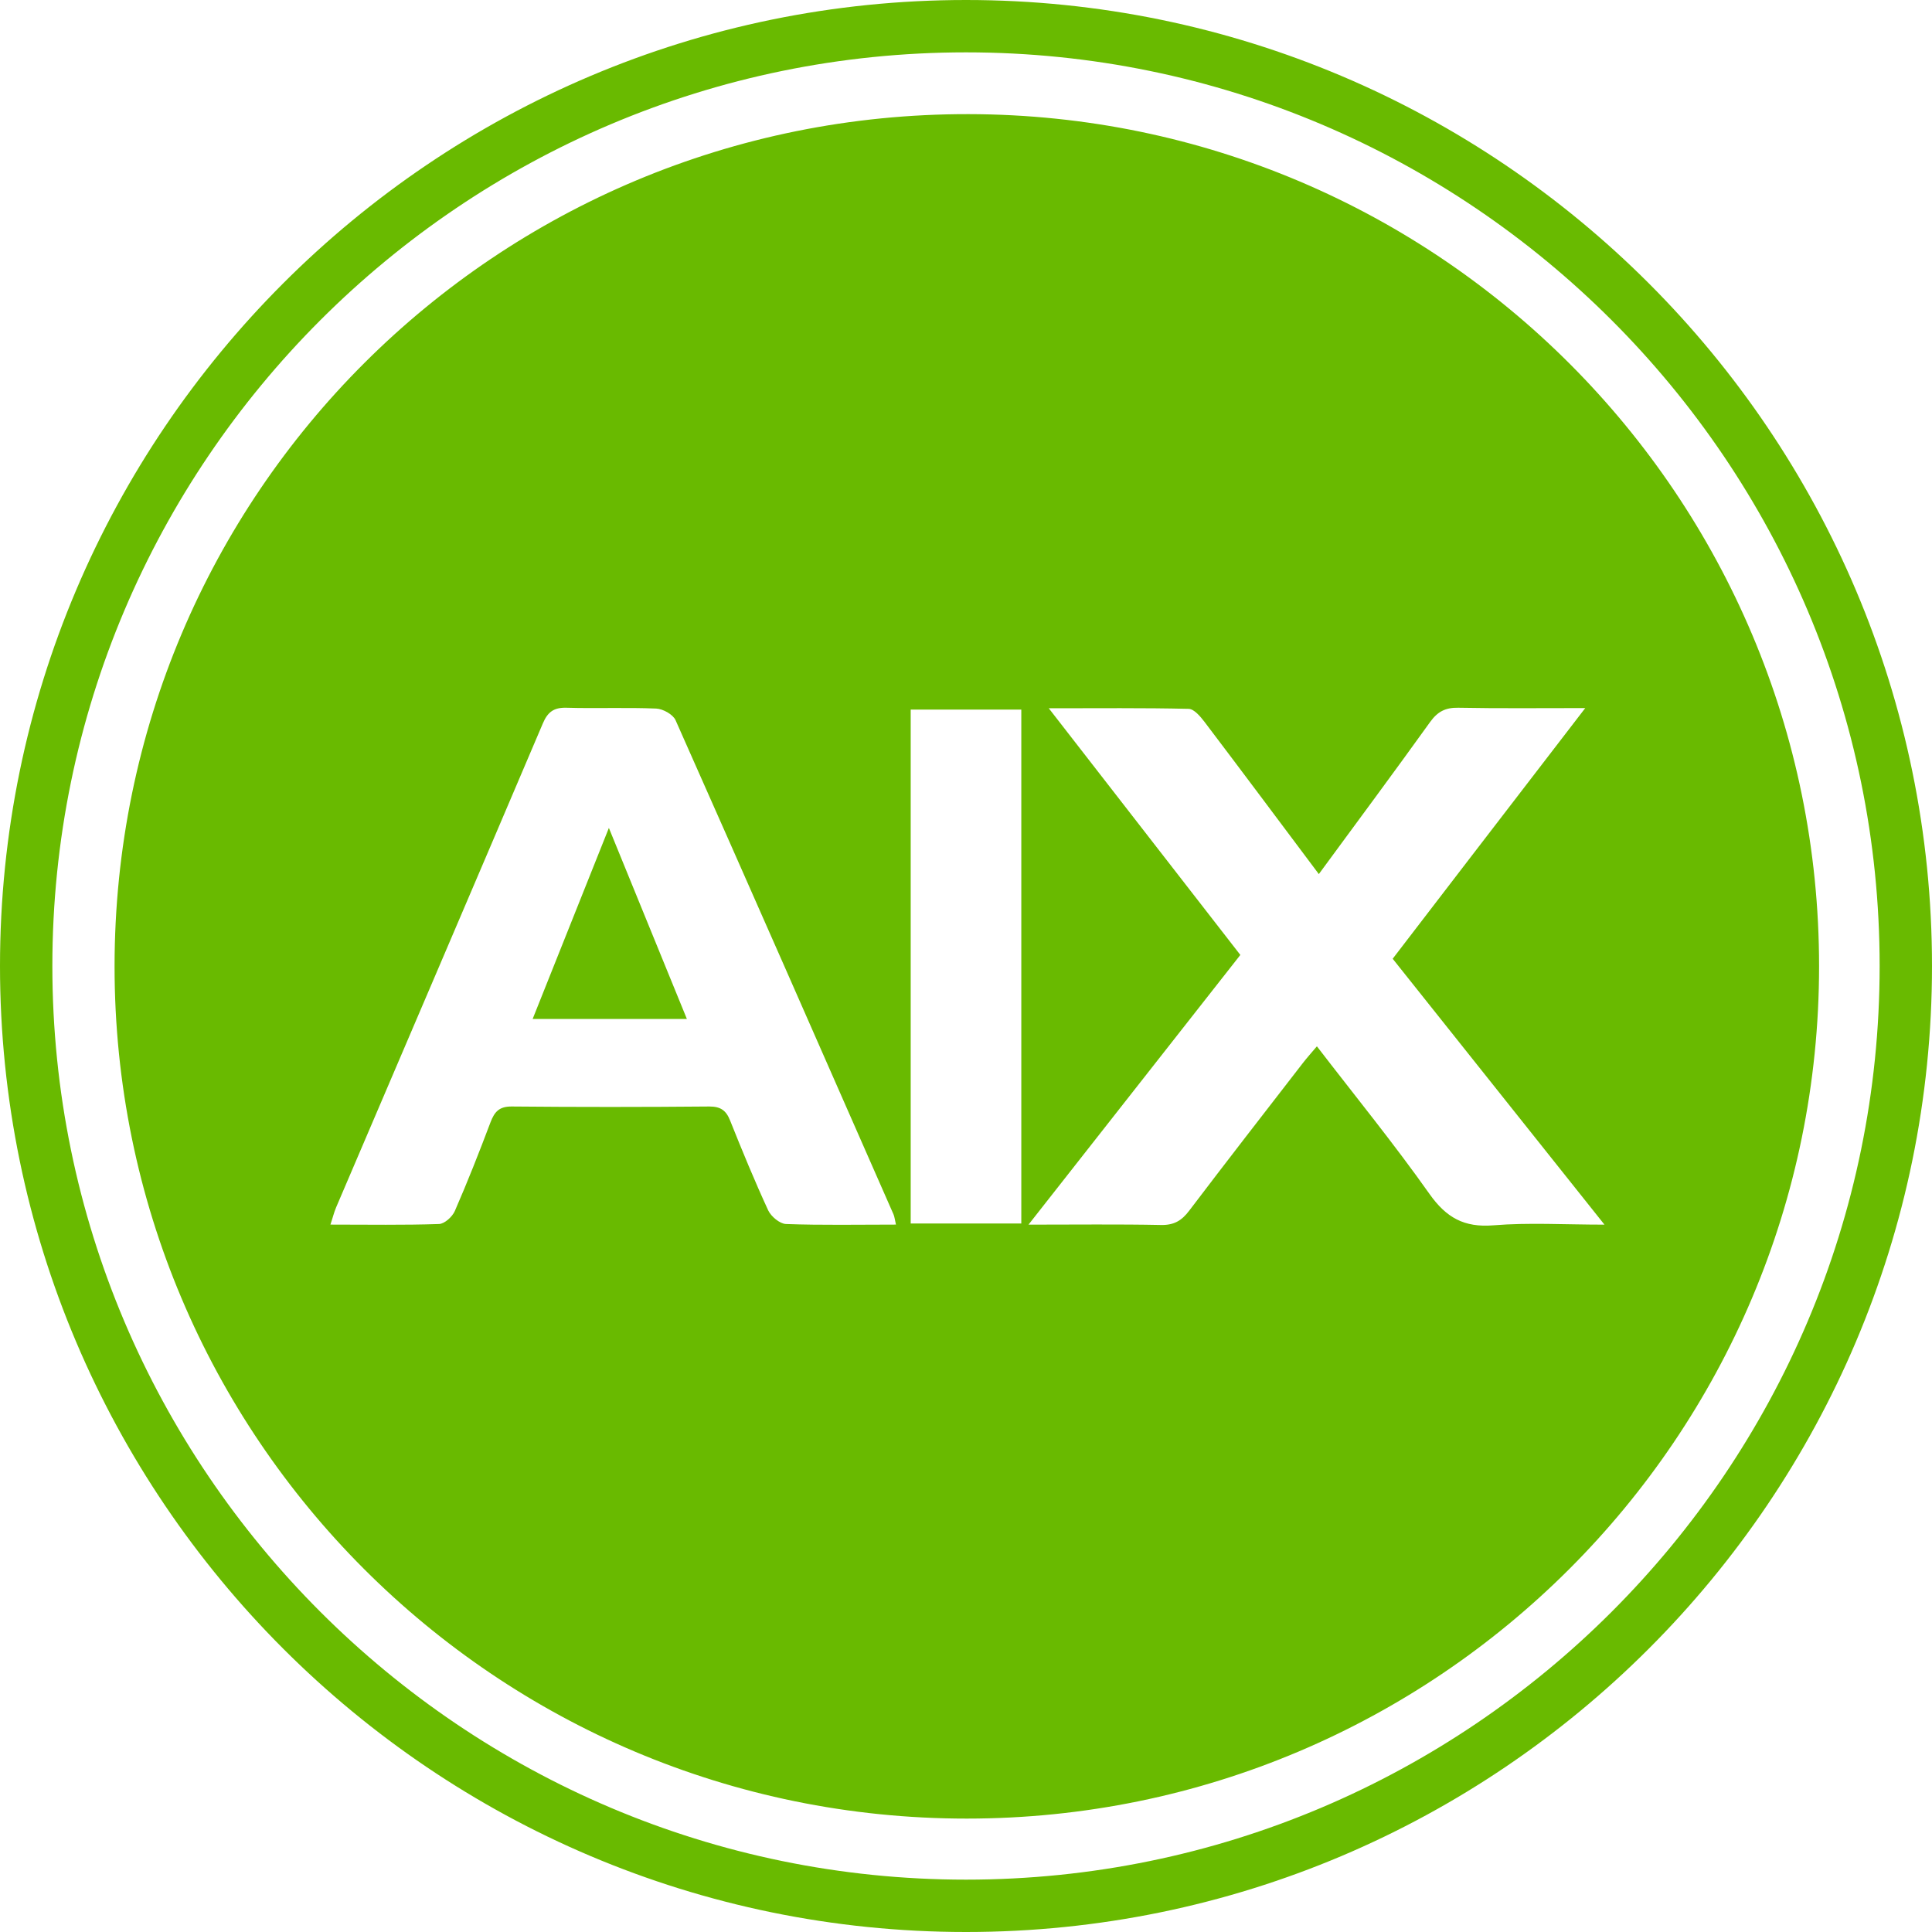 <svg width="40" height="40" xmlns="http://www.w3.org/2000/svg">
  <path d="M20 0c11.028 0 20 8.972 20 20s-8.972 20-20 20S0 31.028 0 20 8.972 0 20 0zm0 1.084C9.57 1.084 1.084 9.57 1.084 20S9.57 38.916 20 38.916 38.916 30.43 38.916 20 30.43 1.084 20 1.084zm.056 1.279c9.73.016 17.607 7.91 17.606 17.642-.001 9.746-7.903 17.648-17.648 17.647-9.748 0-17.646-7.9-17.642-17.648.003-9.776 7.905-17.658 17.684-17.641zm10.134 12.29c-.263-.005-.426.08-.58.294-.747 1.04-1.511 2.069-2.305 3.15-.812-1.083-1.585-2.12-2.366-3.15-.086-.113-.217-.269-.33-.271-.931-.022-1.863-.012-2.895-.012l3.966 5.107-4.386 5.584c.987 0 1.867-.011 2.745.007.267.005.427-.09.582-.296.774-1.02 1.561-2.033 2.345-3.046.087-.114.184-.221.299-.357.799 1.039 1.6 2.022 2.33 3.055.348.492.718.7 1.324.651.731-.06 1.47-.014 2.3-.014l-4.385-5.505 1.581-2.06 2.406-3.13c-.954 0-1.793.009-2.63-.007zm-18.464 0c-.262-.007-.388.09-.488.327-1.422 3.342-2.853 6.68-4.28 10.02-.044.104-.07.215-.117.354.789 0 1.519.013 2.248-.012.115-.004.276-.15.328-.27.264-.605.506-1.22.739-1.838.083-.218.182-.328.441-.325 1.364.013 2.728.012 4.091 0 .23 0 .345.08.428.29.25.625.507 1.25.789 1.861.06.127.24.277.368.282.742.027 1.485.012 2.277.012-.025-.107-.03-.163-.05-.21-1.5-3.414-3-6.827-4.514-10.235-.054-.118-.26-.233-.401-.239-.619-.026-1.24.001-1.859-.017zm9.42.038h-2.291v10.64h2.29V14.69zm-8.54 2.45l1.615 3.955h-3.193l1.578-3.954z" fill="#69BA00" fill-rule="evenodd"/>
</svg>
